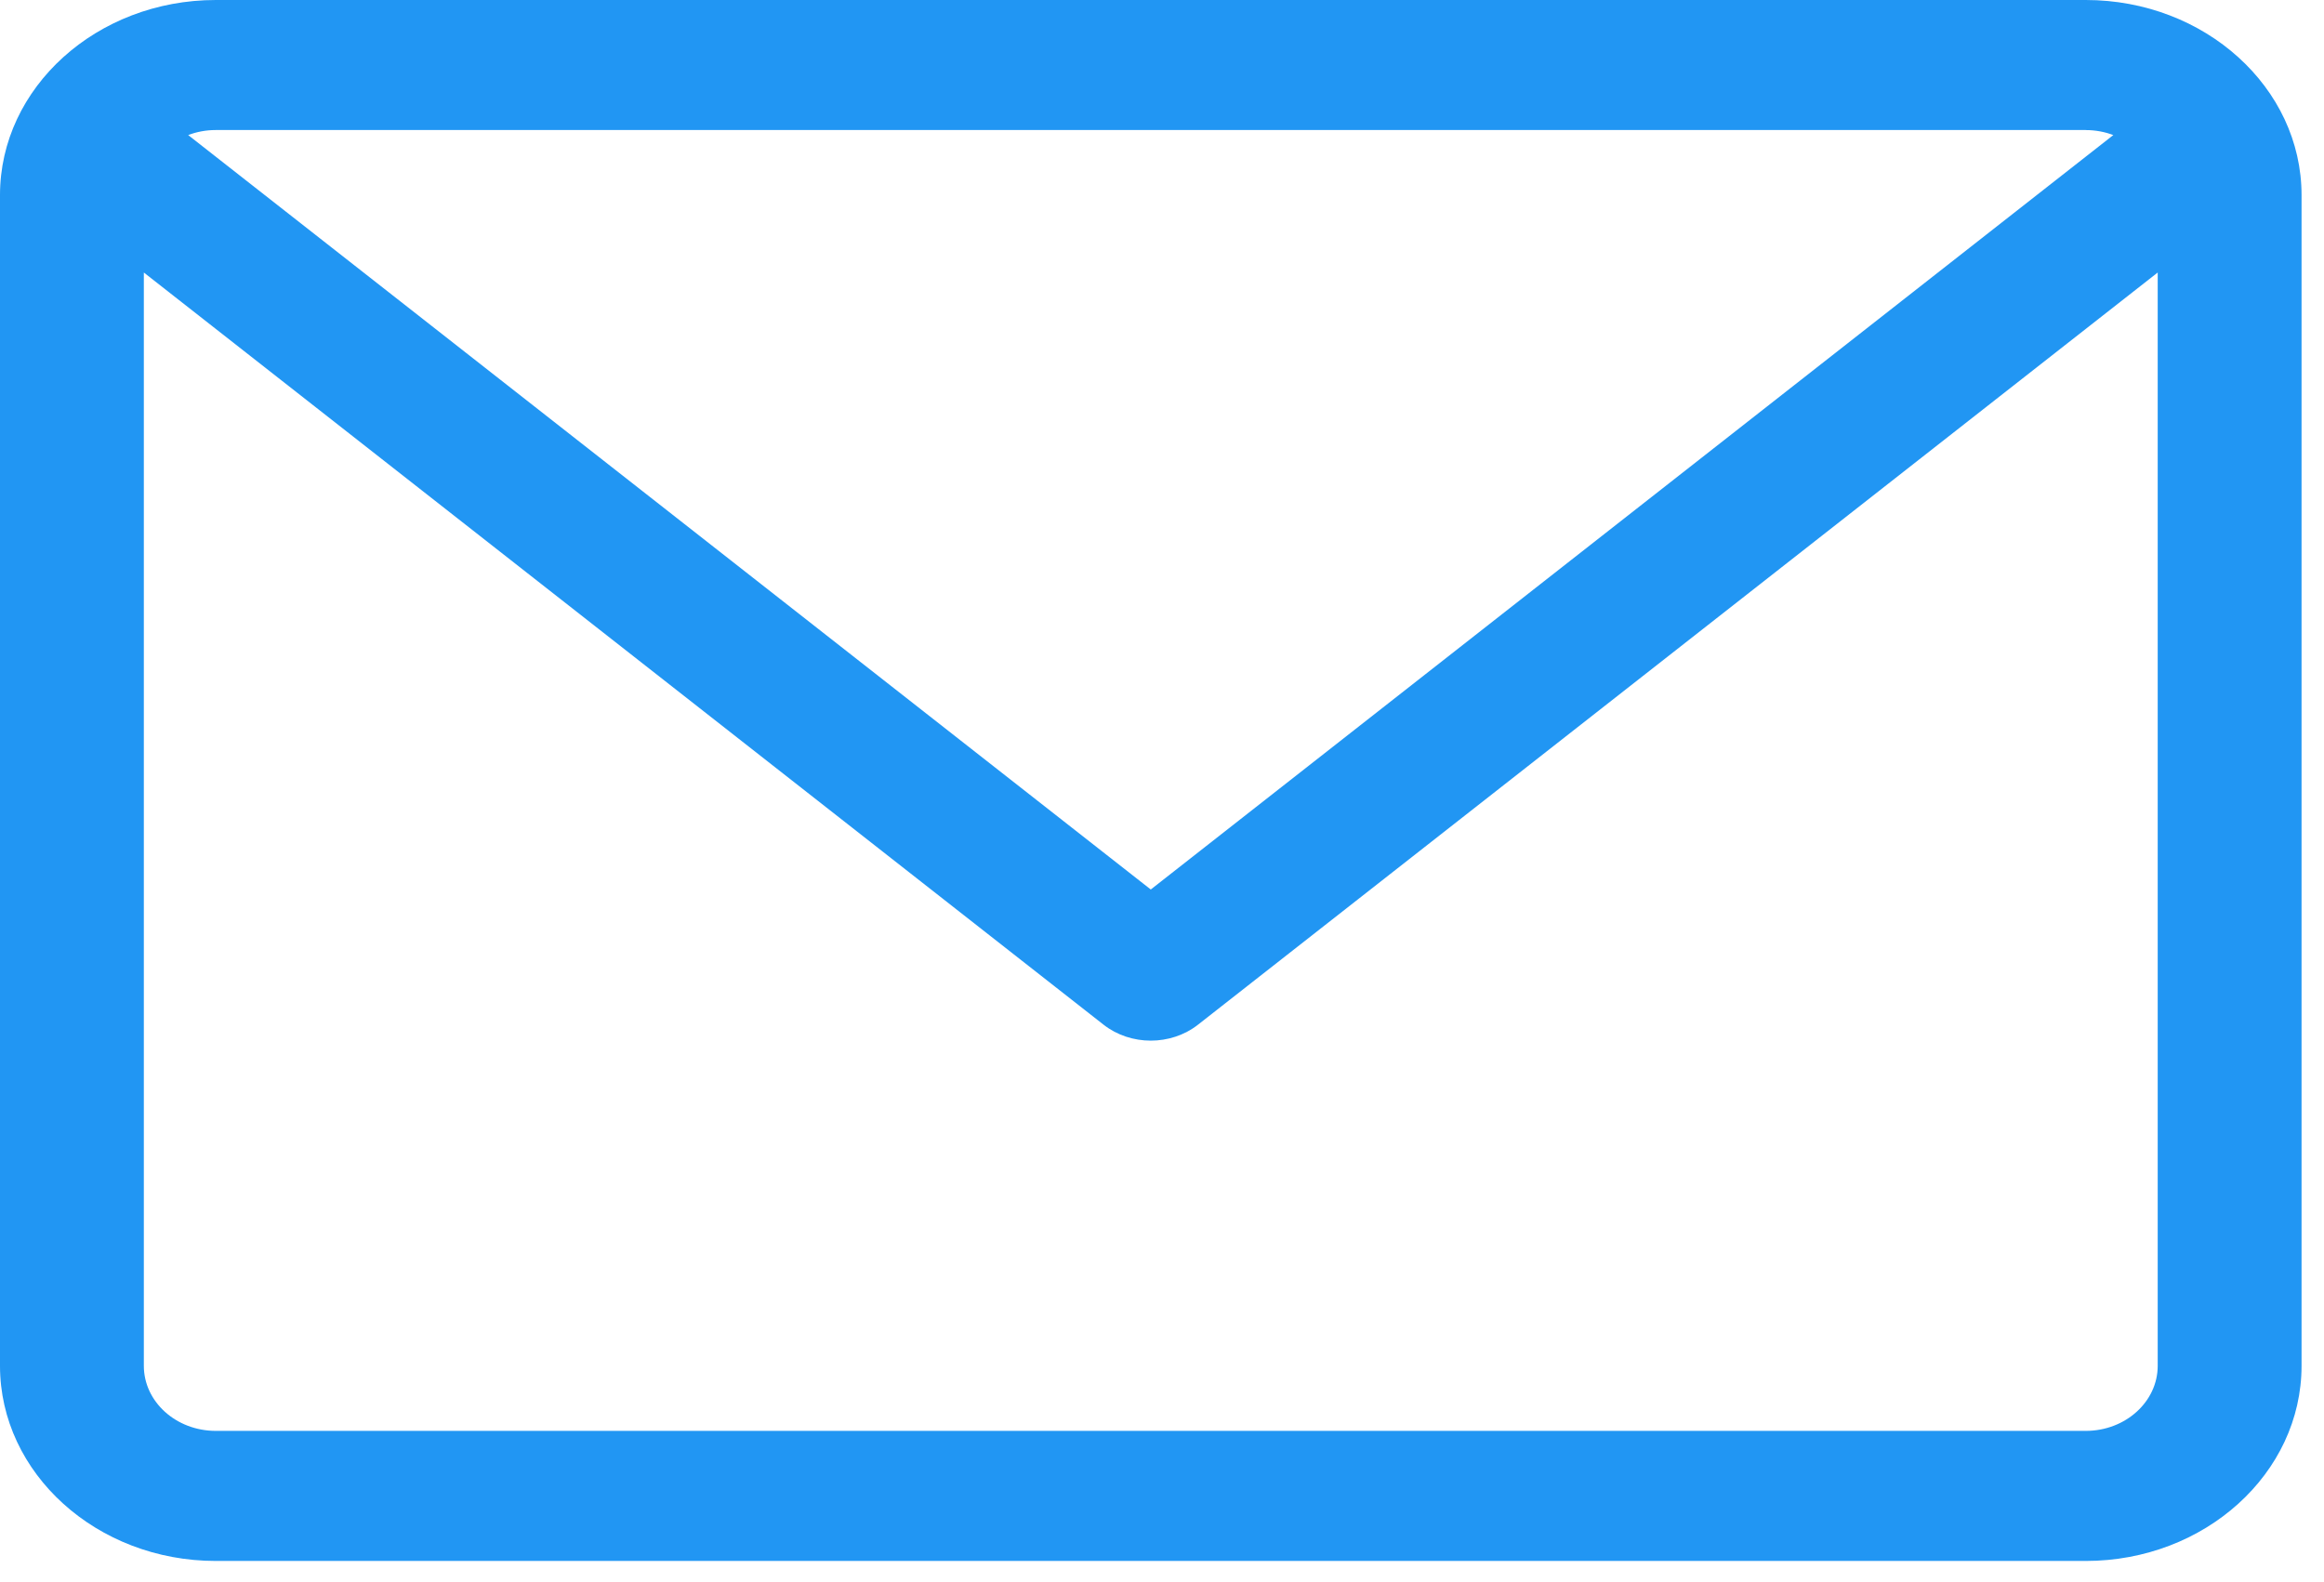 <!-- Generated by IcoMoon.io -->
<svg version="1.1" xmlns="http://www.w3.org/2000/svg" width="47" height="32" viewBox="0 0 47 32">
<title>letter-hover</title>
<path fill="#2196f3" d="M42.182 0h-37.818c-2.406 0-4.364 1.77-4.364 3.946v23.679c0 2.176 1.958 3.947 4.364 3.947h37.818c2.406 0 4.364-1.77 4.364-3.947v-23.679c0-2.176-1.958-3.946-4.364-3.946zM42.182 2.631c0.2 0 0.392 0.037 0.568 0.105l-0.011-0.004-19.466 15.259-19.467-15.259c0.166-0.064 0.357-0.102 0.558-0.102h37.818zM42.182 28.941h-37.818c-0.803 0-1.455-0.59-1.455-1.316v-22.113l19.411 15.215c0.274 0.214 0.614 0.321 0.953 0.321s0.679-0.107 0.953-0.321l19.411-15.215v22.113c0 0.726-0.652 1.316-1.455 1.316z"></path>
</svg>
